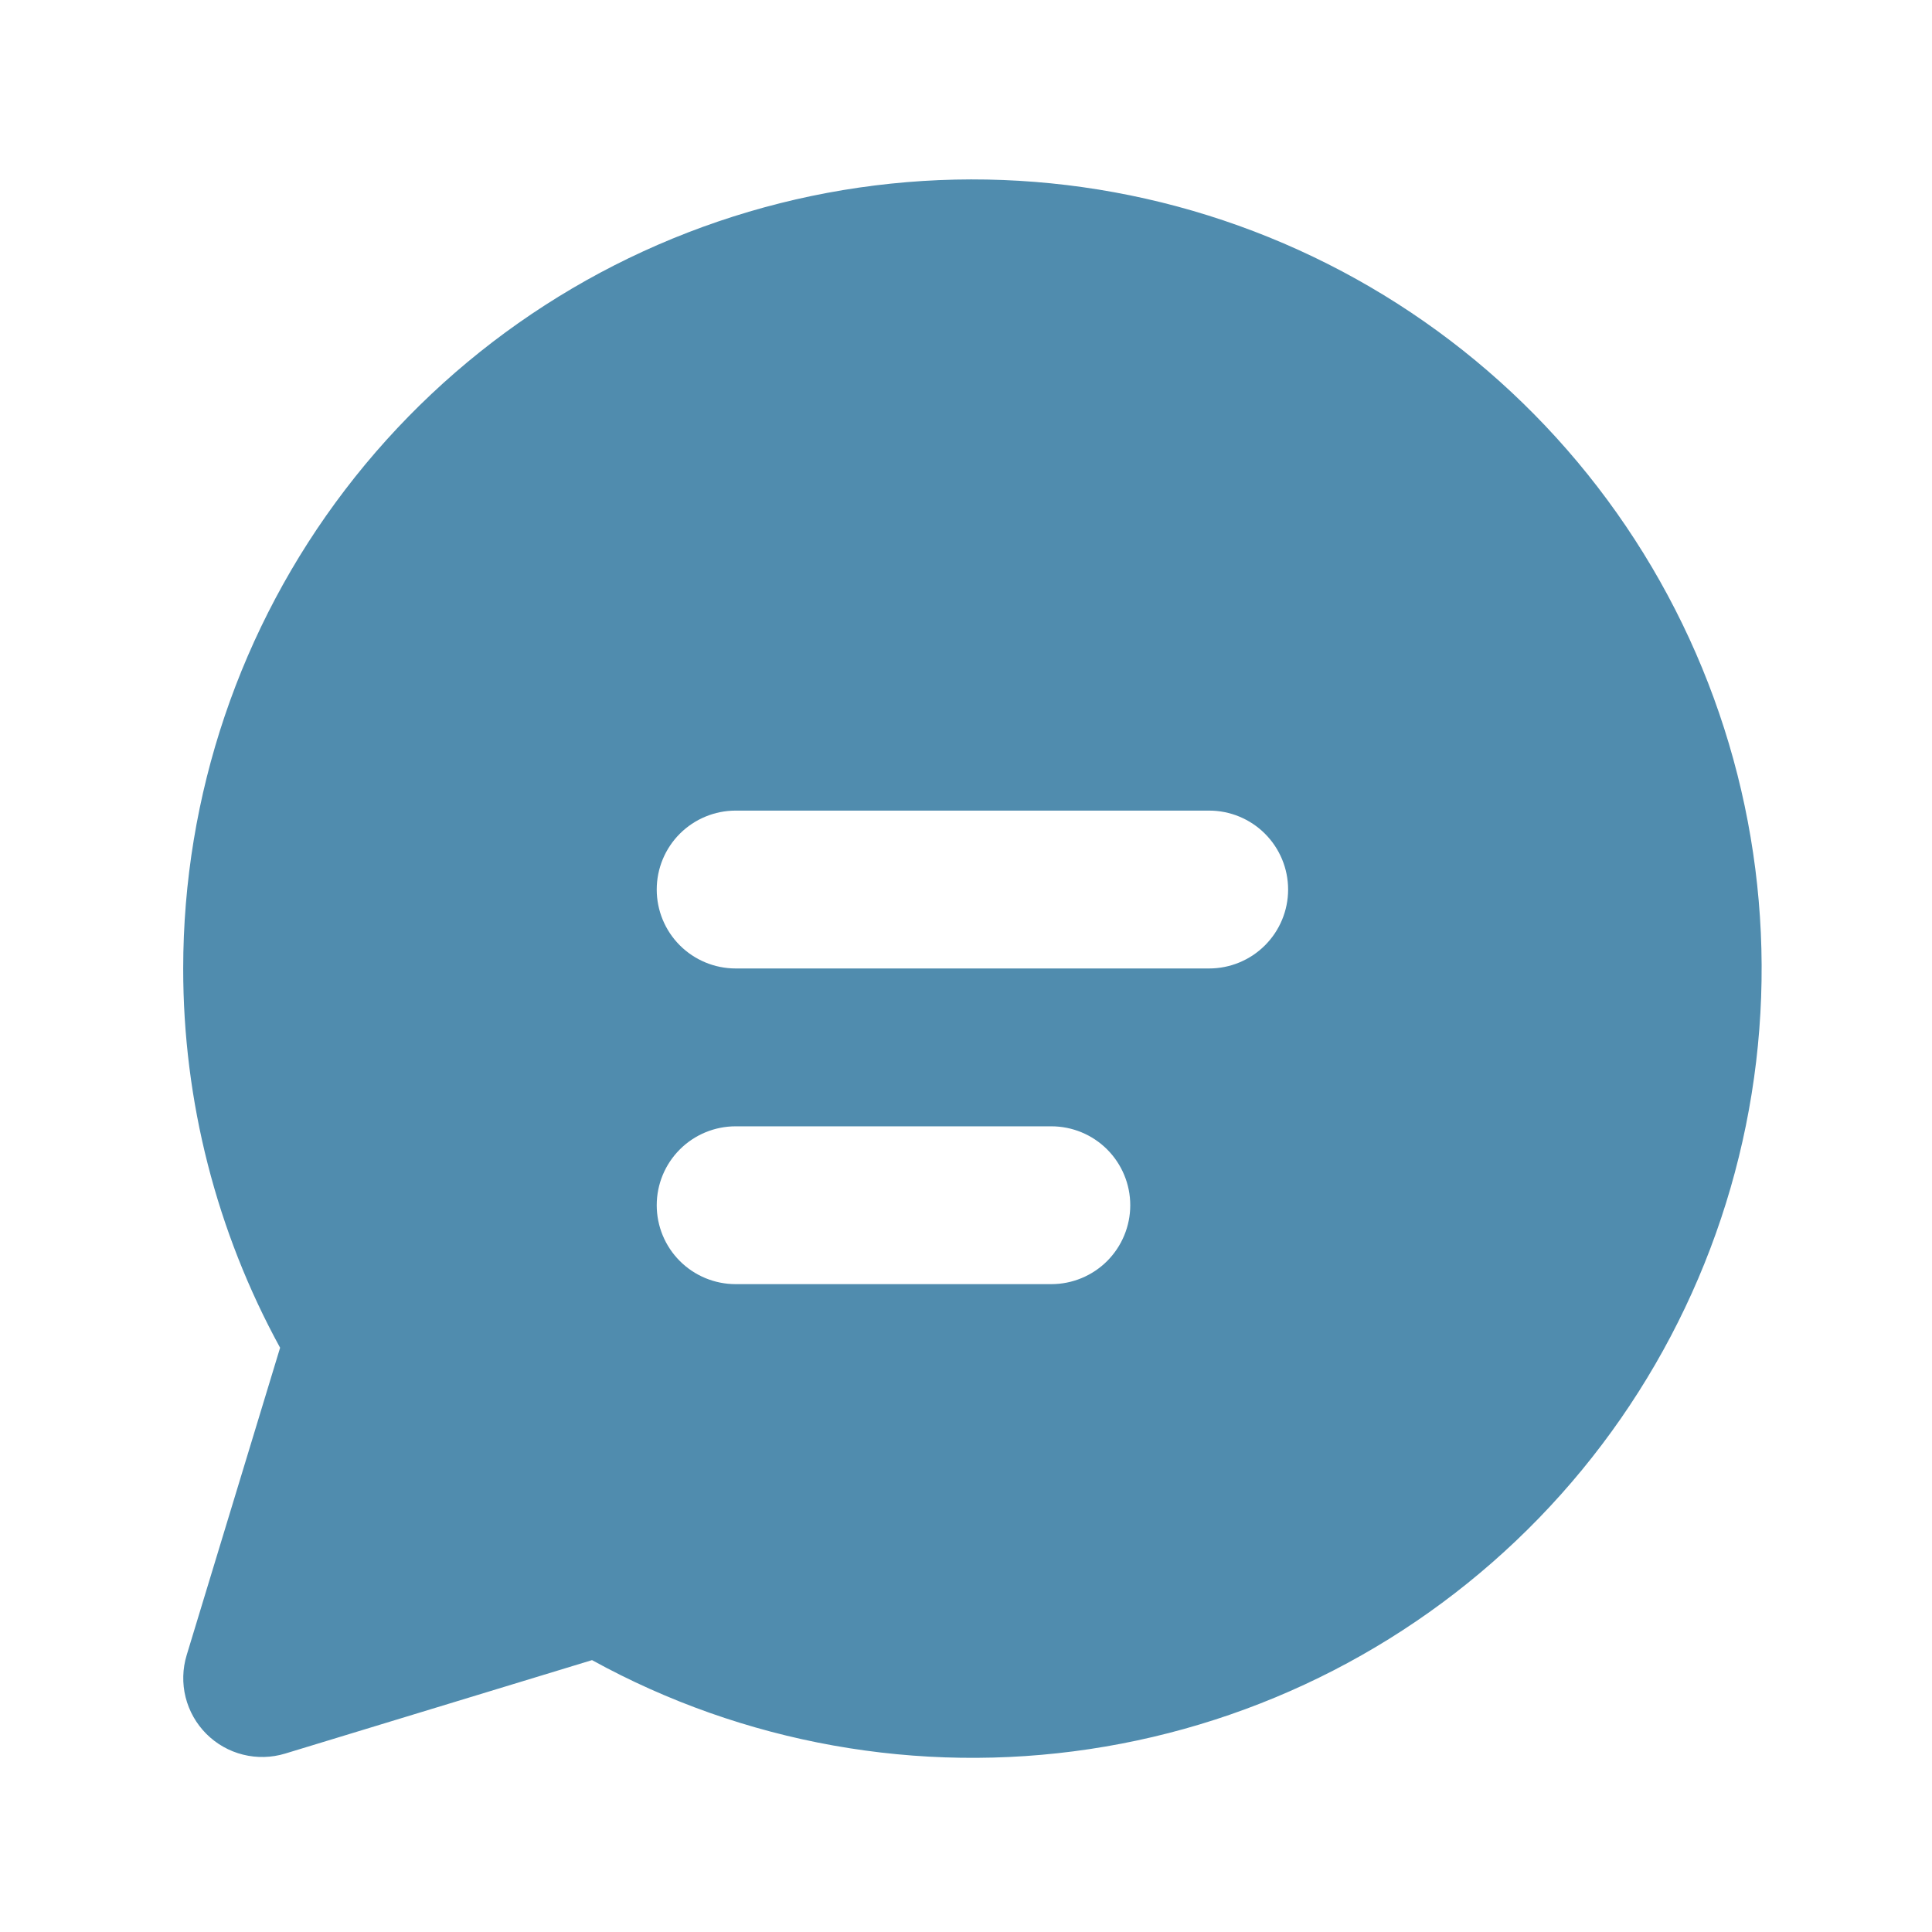 <svg xmlns="http://www.w3.org/2000/svg" width="51" height="51" viewBox="0 0 51 51" fill="none">
  <path d="M4.836 25.565C4.837 20.997 6.339 16.557 9.111 12.927C11.883 9.296 15.771 6.678 20.177 5.473C24.583 4.269 29.262 4.546 33.495 6.262C37.728 7.978 41.28 11.037 43.604 14.969C45.928 18.901 46.896 23.488 46.358 28.024C45.819 32.559 43.806 36.793 40.626 40.072C37.447 43.351 33.278 45.495 28.761 46.172C24.244 46.85 19.63 46.025 15.628 43.823L7.528 46.29C7.166 46.4 6.782 46.41 6.415 46.318C6.049 46.227 5.714 46.037 5.447 45.77C5.18 45.503 4.991 45.168 4.899 44.802C4.808 44.436 4.818 44.051 4.928 43.69L7.394 35.577C5.714 32.508 4.834 29.064 4.836 25.565ZM17.336 23.482C17.336 24.034 17.555 24.564 17.946 24.955C18.337 25.345 18.867 25.565 19.419 25.565H31.919C32.472 25.565 33.002 25.345 33.392 24.955C33.783 24.564 34.003 24.034 34.003 23.482C34.003 22.929 33.783 22.399 33.392 22.008C33.002 21.618 32.472 21.398 31.919 21.398H19.419C18.867 21.398 18.337 21.618 17.946 22.008C17.555 22.399 17.336 22.929 17.336 23.482ZM19.419 29.732C18.867 29.732 18.337 29.951 17.946 30.342C17.555 30.733 17.336 31.262 17.336 31.815C17.336 32.367 17.555 32.897 17.946 33.288C18.337 33.679 18.867 33.898 19.419 33.898H27.753C28.305 33.898 28.835 33.679 29.226 33.288C29.616 32.897 29.836 32.367 29.836 31.815C29.836 31.262 29.616 30.733 29.226 30.342C28.835 29.951 28.305 29.732 27.753 29.732H19.419Z" fill="#508CAE"/>
</svg>